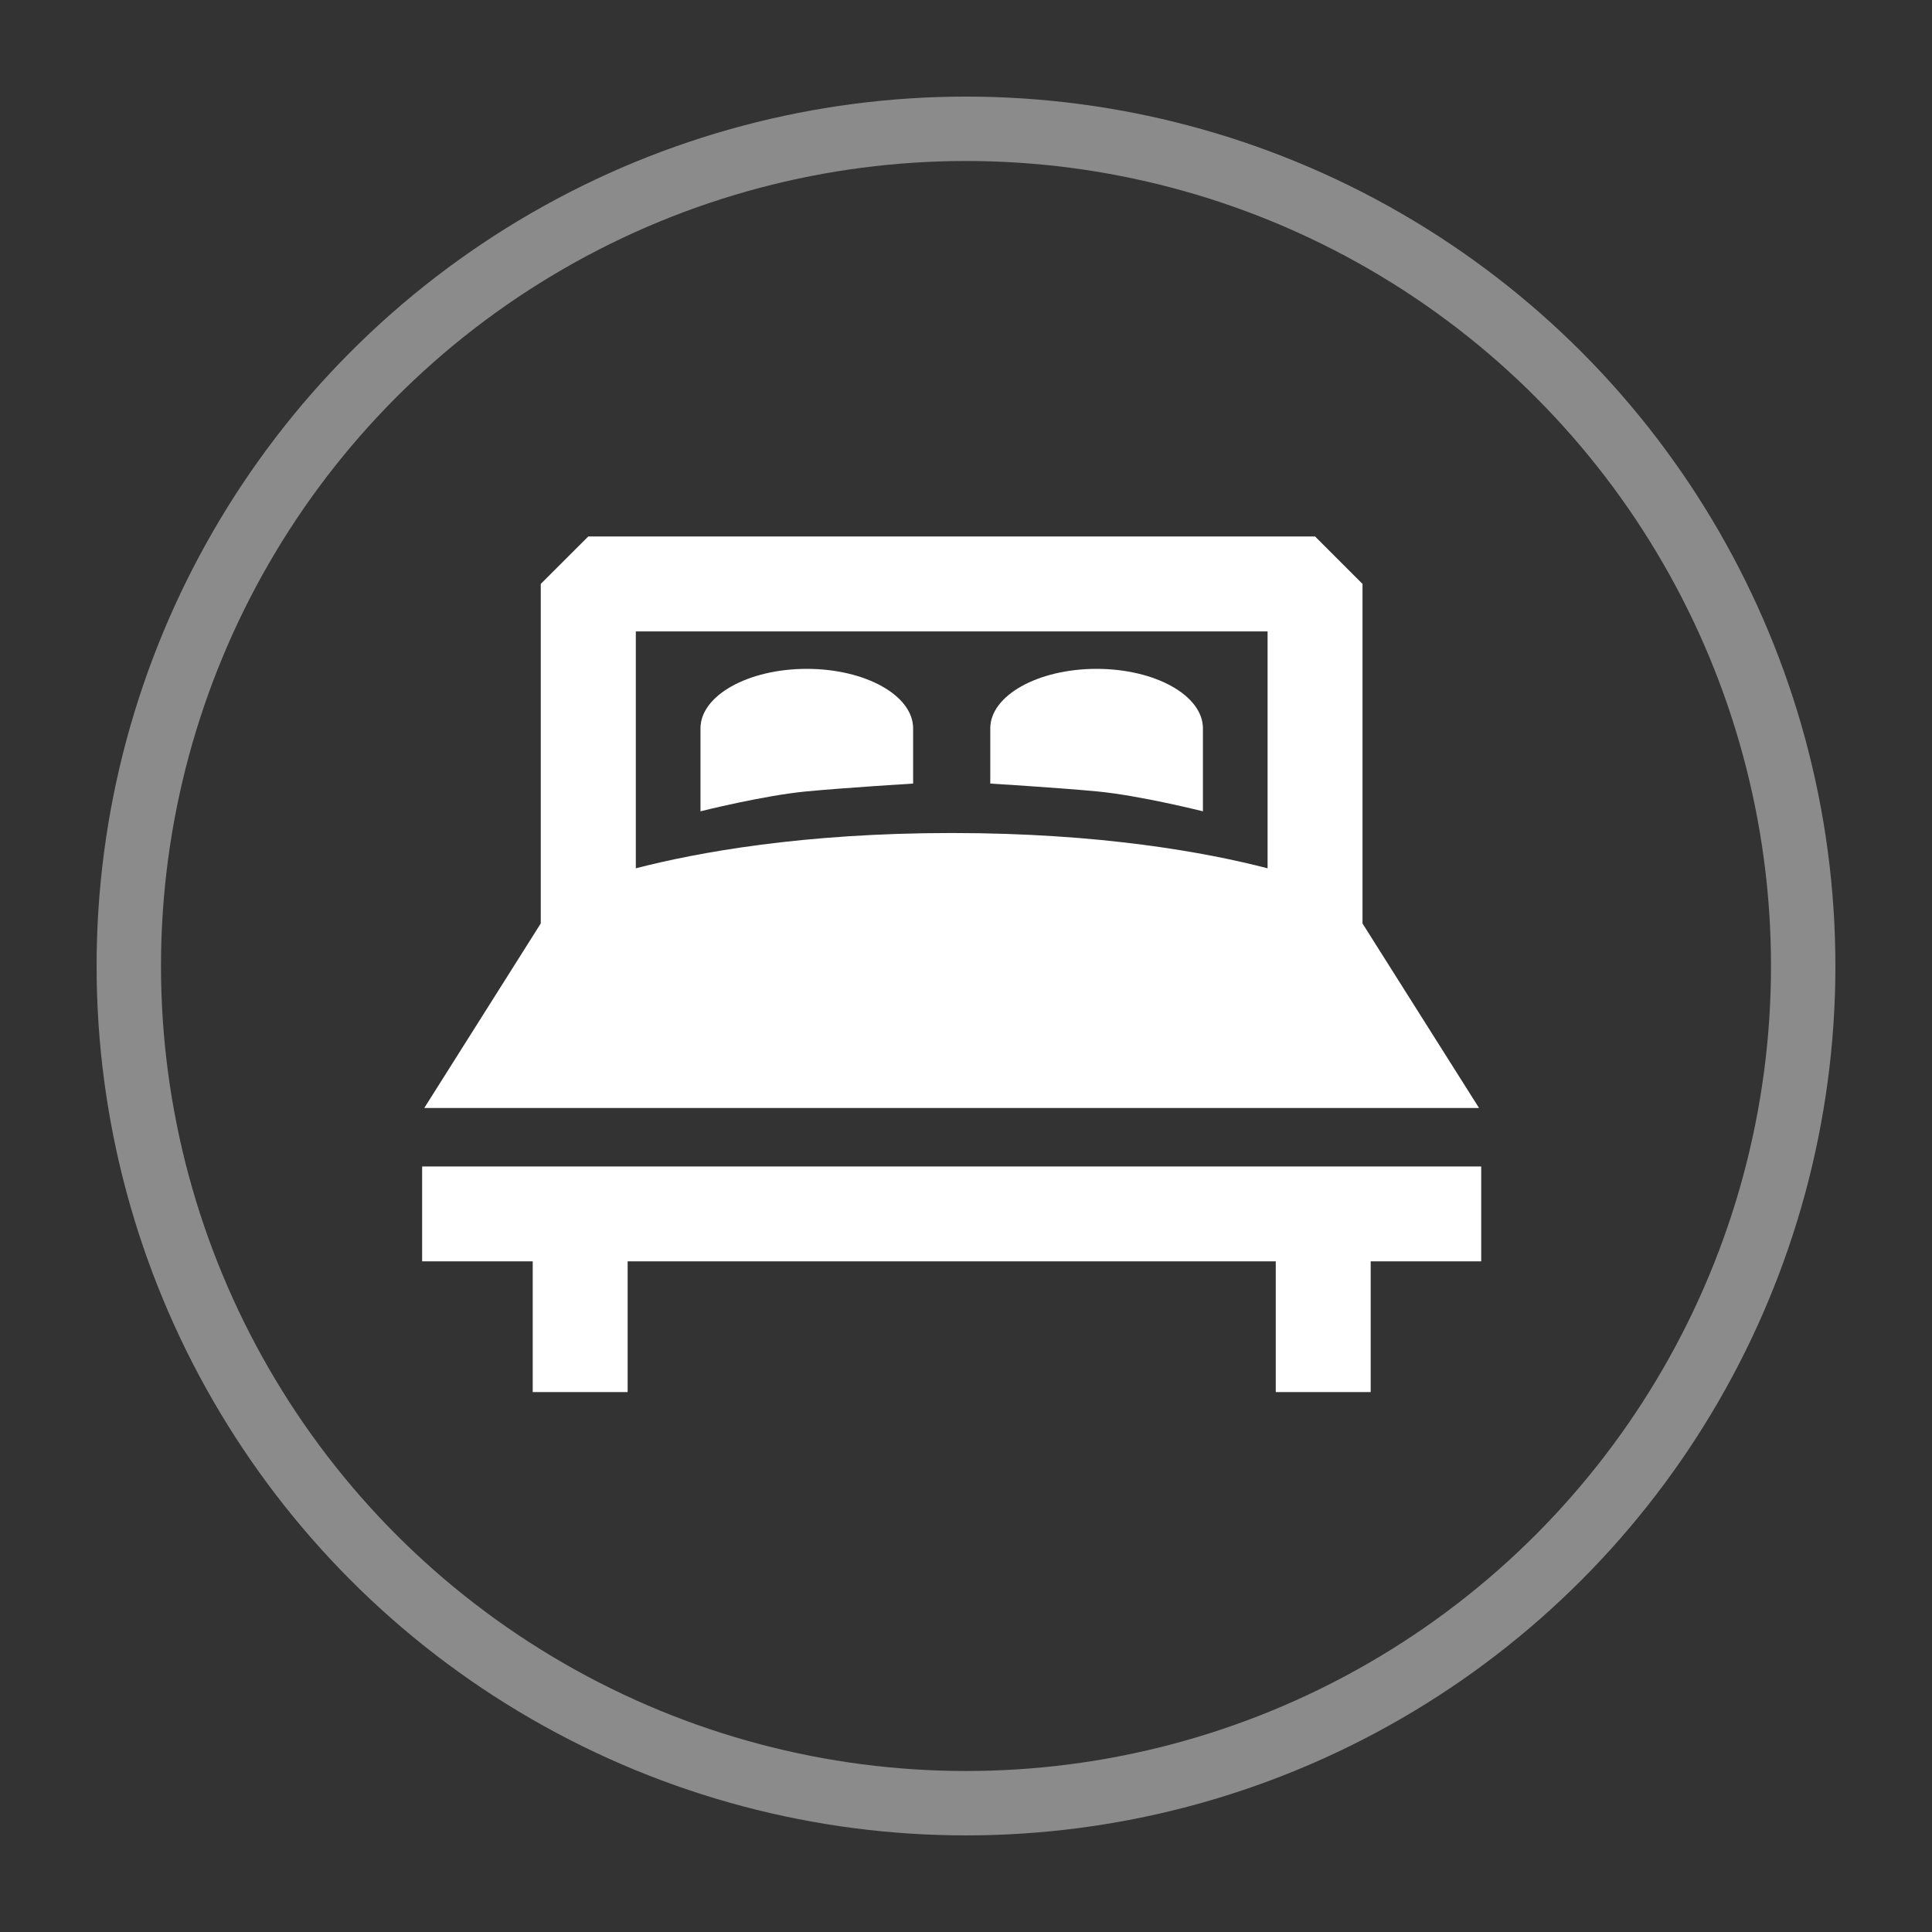 <?xml version="1.0" encoding="utf-8"?>
<!-- Generator: Adobe Illustrator 15.1.0, SVG Export Plug-In  -->
<!DOCTYPE svg PUBLIC "-//W3C//DTD SVG 1.1//EN" "http://www.w3.org/Graphics/SVG/1.1/DTD/svg11.dtd">
<svg version="1.1"
	 xmlns="http://www.w3.org/2000/svg" xmlns:xlink="http://www.w3.org/1999/xlink" xmlns:a="http://ns.adobe.com/AdobeSVGViewerExtensions/3.0/"
	 x="0px" y="0px" width="30px" height="30px" viewBox="-1.5 -1.5 30 30" enable-background="new -1.5 -1.5 30 30"
	 xml:space="preserve">
<rect x="-1.5" y="-1.5" width="30" height="30" fill="#333333" stroke="none"/>
<defs>
</defs>
<circle opacity="0.43" fill="none" stroke="#FFFFFF" stroke-miterlimit="10" cx="13.5" cy="13.5" r="13"/>
<path fill="#FFFFFF" d="M21.467,15.706l-1.81-2.866V7.567L18.92,6.83H7.635L6.897,7.567v5.272l-1.809,2.866H21.467z M18.183,8.305
	v3.678c-0.949-0.246-2.589-0.548-4.905-0.548c-2.315,0-3.956,0.303-4.905,0.548V8.305H18.183z M18.183,8.305"/>
<path fill="#FFFFFF" d="M5.055,16.613v1.473h1.717v2.03h1.474v-2.03H18.31v2.03h1.474v-2.03H21.5v-1.473H5.055z M5.055,16.613"/>
<path fill="#FFFFFF" d="M12.679,10.667V9.81c0-0.51-0.739-0.924-1.651-0.924c-0.912,0-1.651,0.414-1.651,0.924v1.288
	c0,0,0.974-0.245,1.644-0.309C11.623,10.732,12.679,10.667,12.679,10.667L12.679,10.667z M12.679,10.667"/>
<path fill="#FFFFFF" d="M17.179,11.098V9.81c0-0.51-0.739-0.924-1.651-0.924s-1.651,0.414-1.651,0.924v0.857
	c0,0,1.057,0.065,1.659,0.122C16.205,10.853,17.179,11.098,17.179,11.098L17.179,11.098z M17.179,11.098"/>
</svg>

